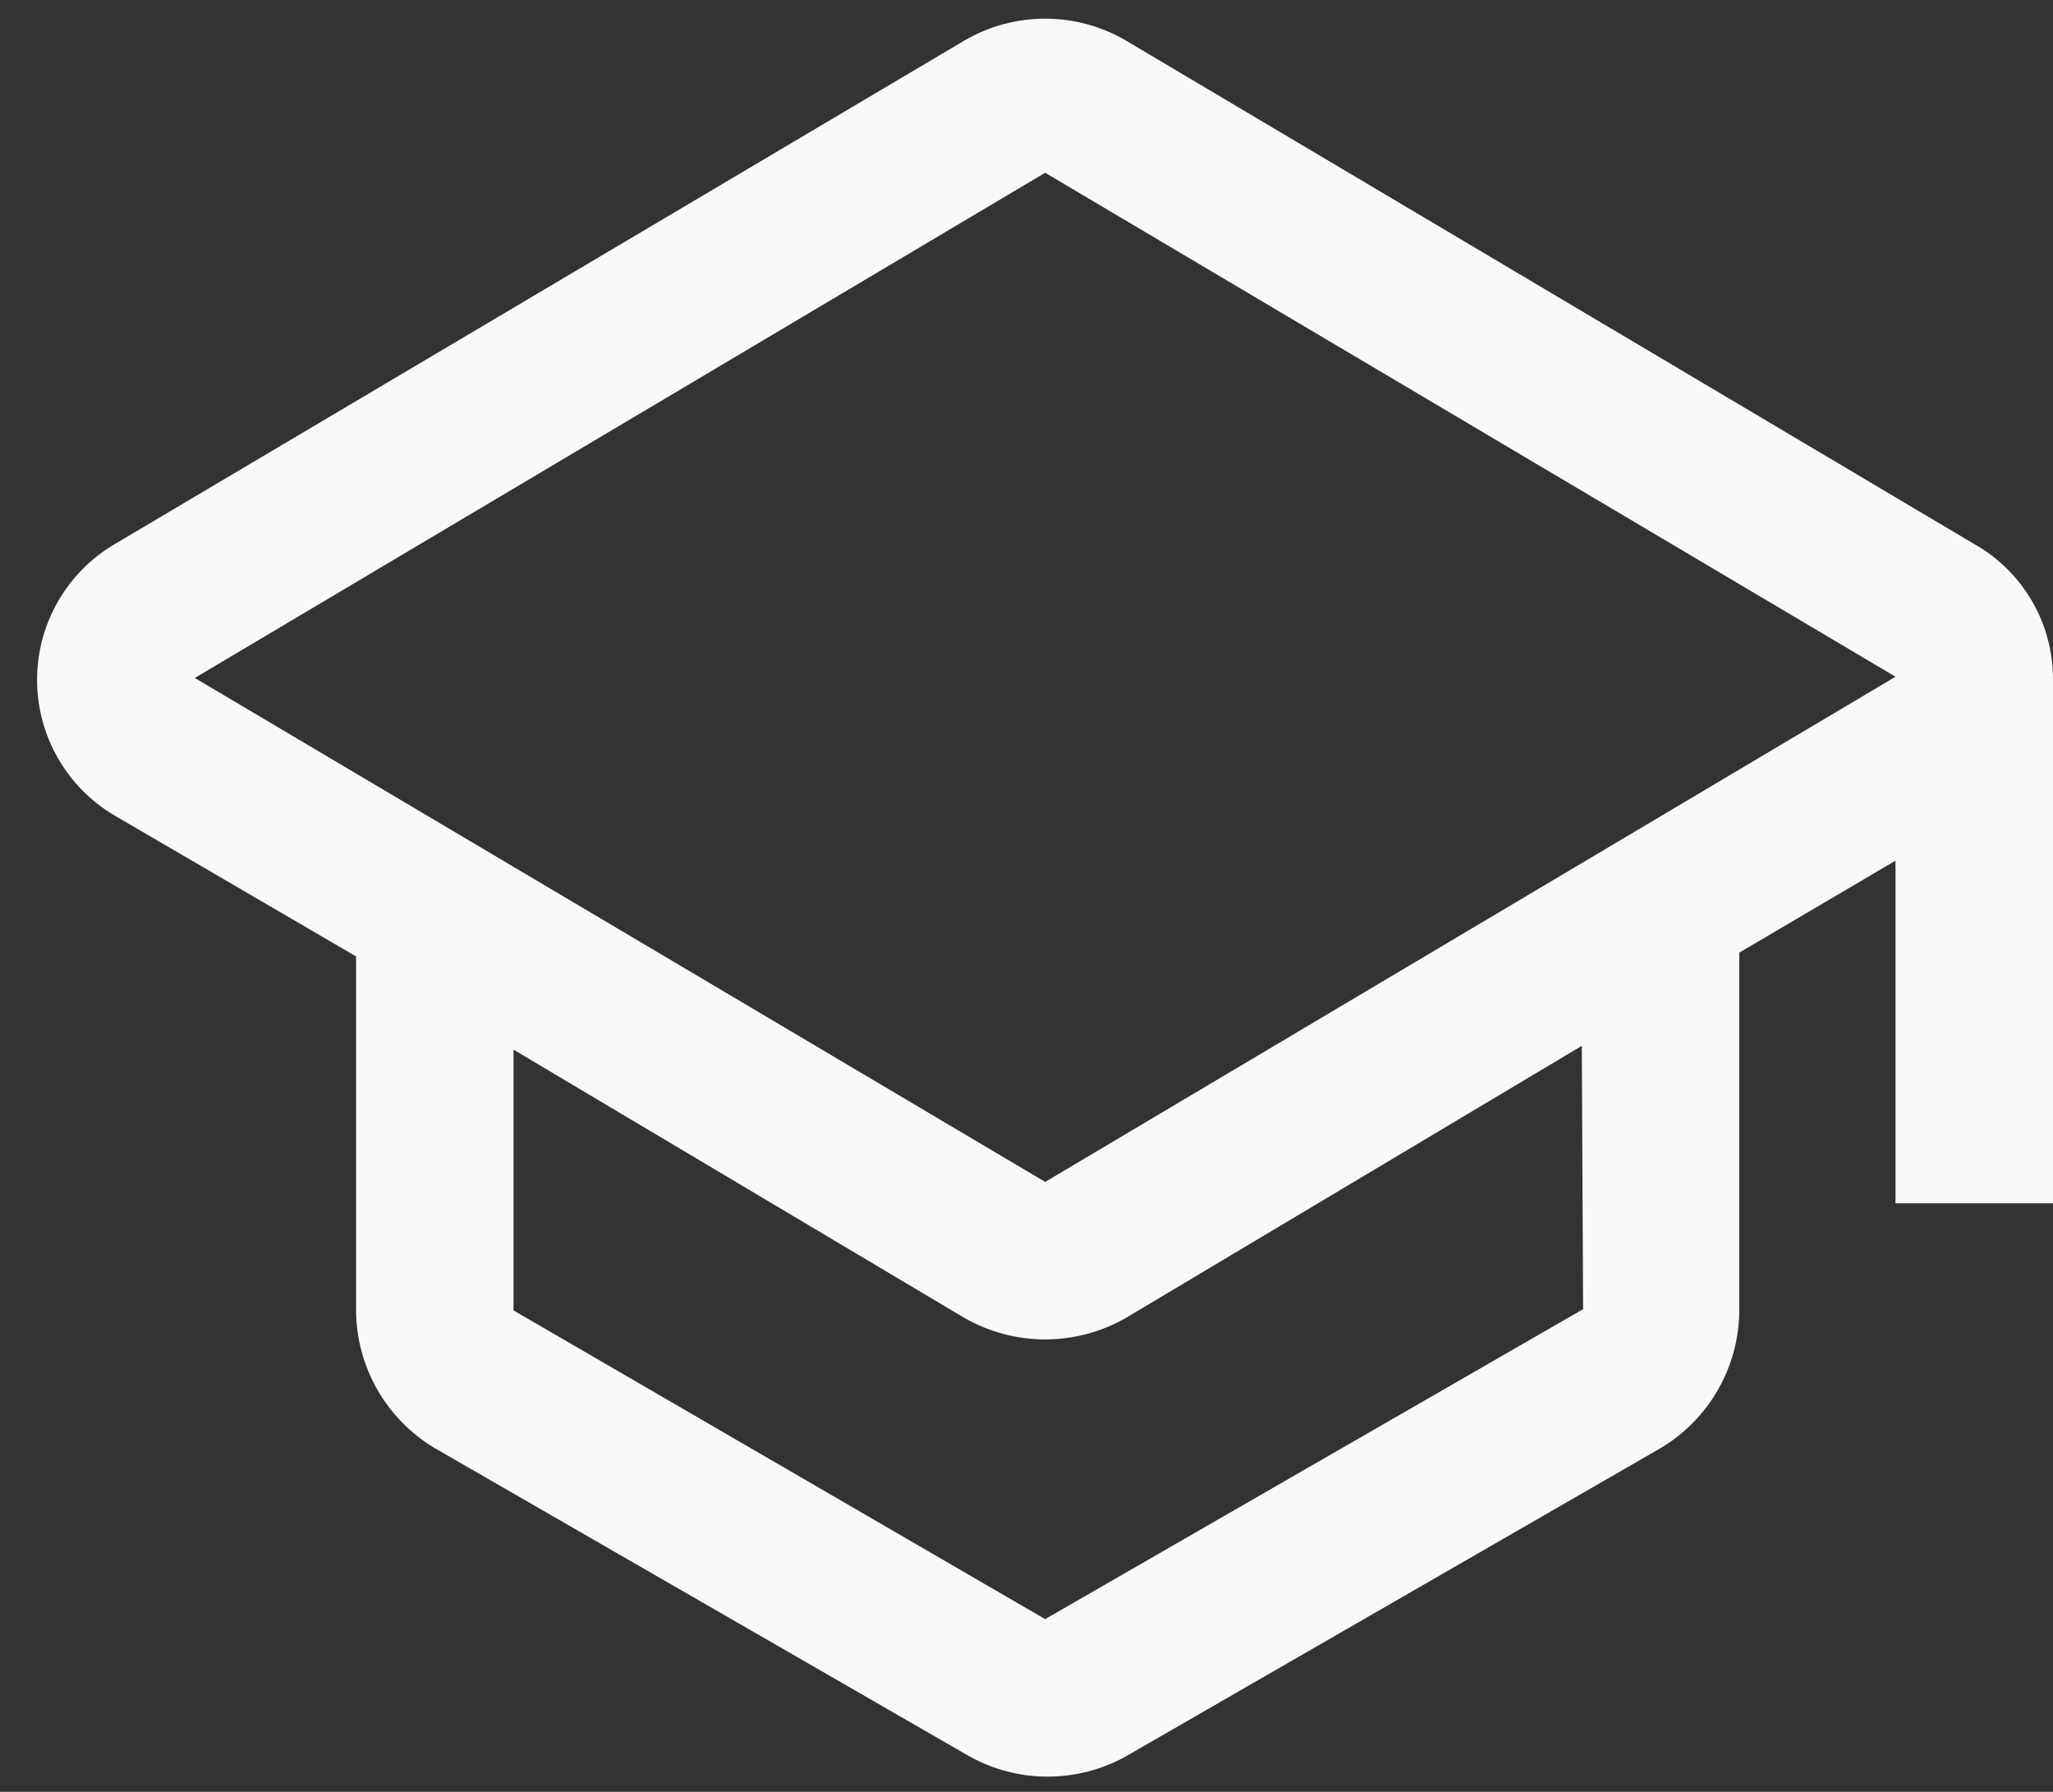<svg width="55" height="48" viewBox="0 0 55 48" fill="none" xmlns="http://www.w3.org/2000/svg">
<rect x="0" y="0" width="55" height="48" fill="#333333" stroke="none"/>
<g clip-path="url(#clip0_12_52)">
<path d="M55 18.195C55.001 17.462 54.808 16.742 54.441 16.107C54.073 15.473 53.544 14.947 52.907 14.584L30.16 1.084C29.504 0.701 28.759 0.5 28 0.5C27.241 0.5 26.496 0.701 25.84 1.084L3.059 14.584C2.429 14.957 1.908 15.488 1.546 16.124C1.183 16.761 0.993 17.48 0.993 18.212C0.993 18.944 1.183 19.663 1.546 20.299C1.908 20.936 2.429 21.466 3.059 21.84L9.539 25.62V35.104C9.543 35.845 9.737 36.573 10.104 37.217C10.47 37.861 10.996 38.4 11.631 38.783L25.975 47.051C26.615 47.406 27.335 47.592 28.067 47.592C28.799 47.592 29.52 47.406 30.16 47.051L44.504 38.783C45.139 38.4 45.665 37.861 46.031 37.217C46.398 36.573 46.592 35.845 46.596 35.104V25.519L50.781 23.055V32.235H55V18.195ZM42.411 35.07L28 43.373L13.758 35.104V28.118L25.84 35.306C26.498 35.682 27.242 35.88 28 35.88C28.758 35.88 29.502 35.682 30.16 35.306L42.377 28.016L42.411 35.07ZM28 31.661L5.219 18.161L28 4.628L50.781 18.128L28 31.661Z" fill="#F8F8F8"/>
</g>
<defs>
<clipPath id="clip0_12_52">
<rect width="55" height="48" fill="white"/>
</clipPath>
</defs>
</svg>
